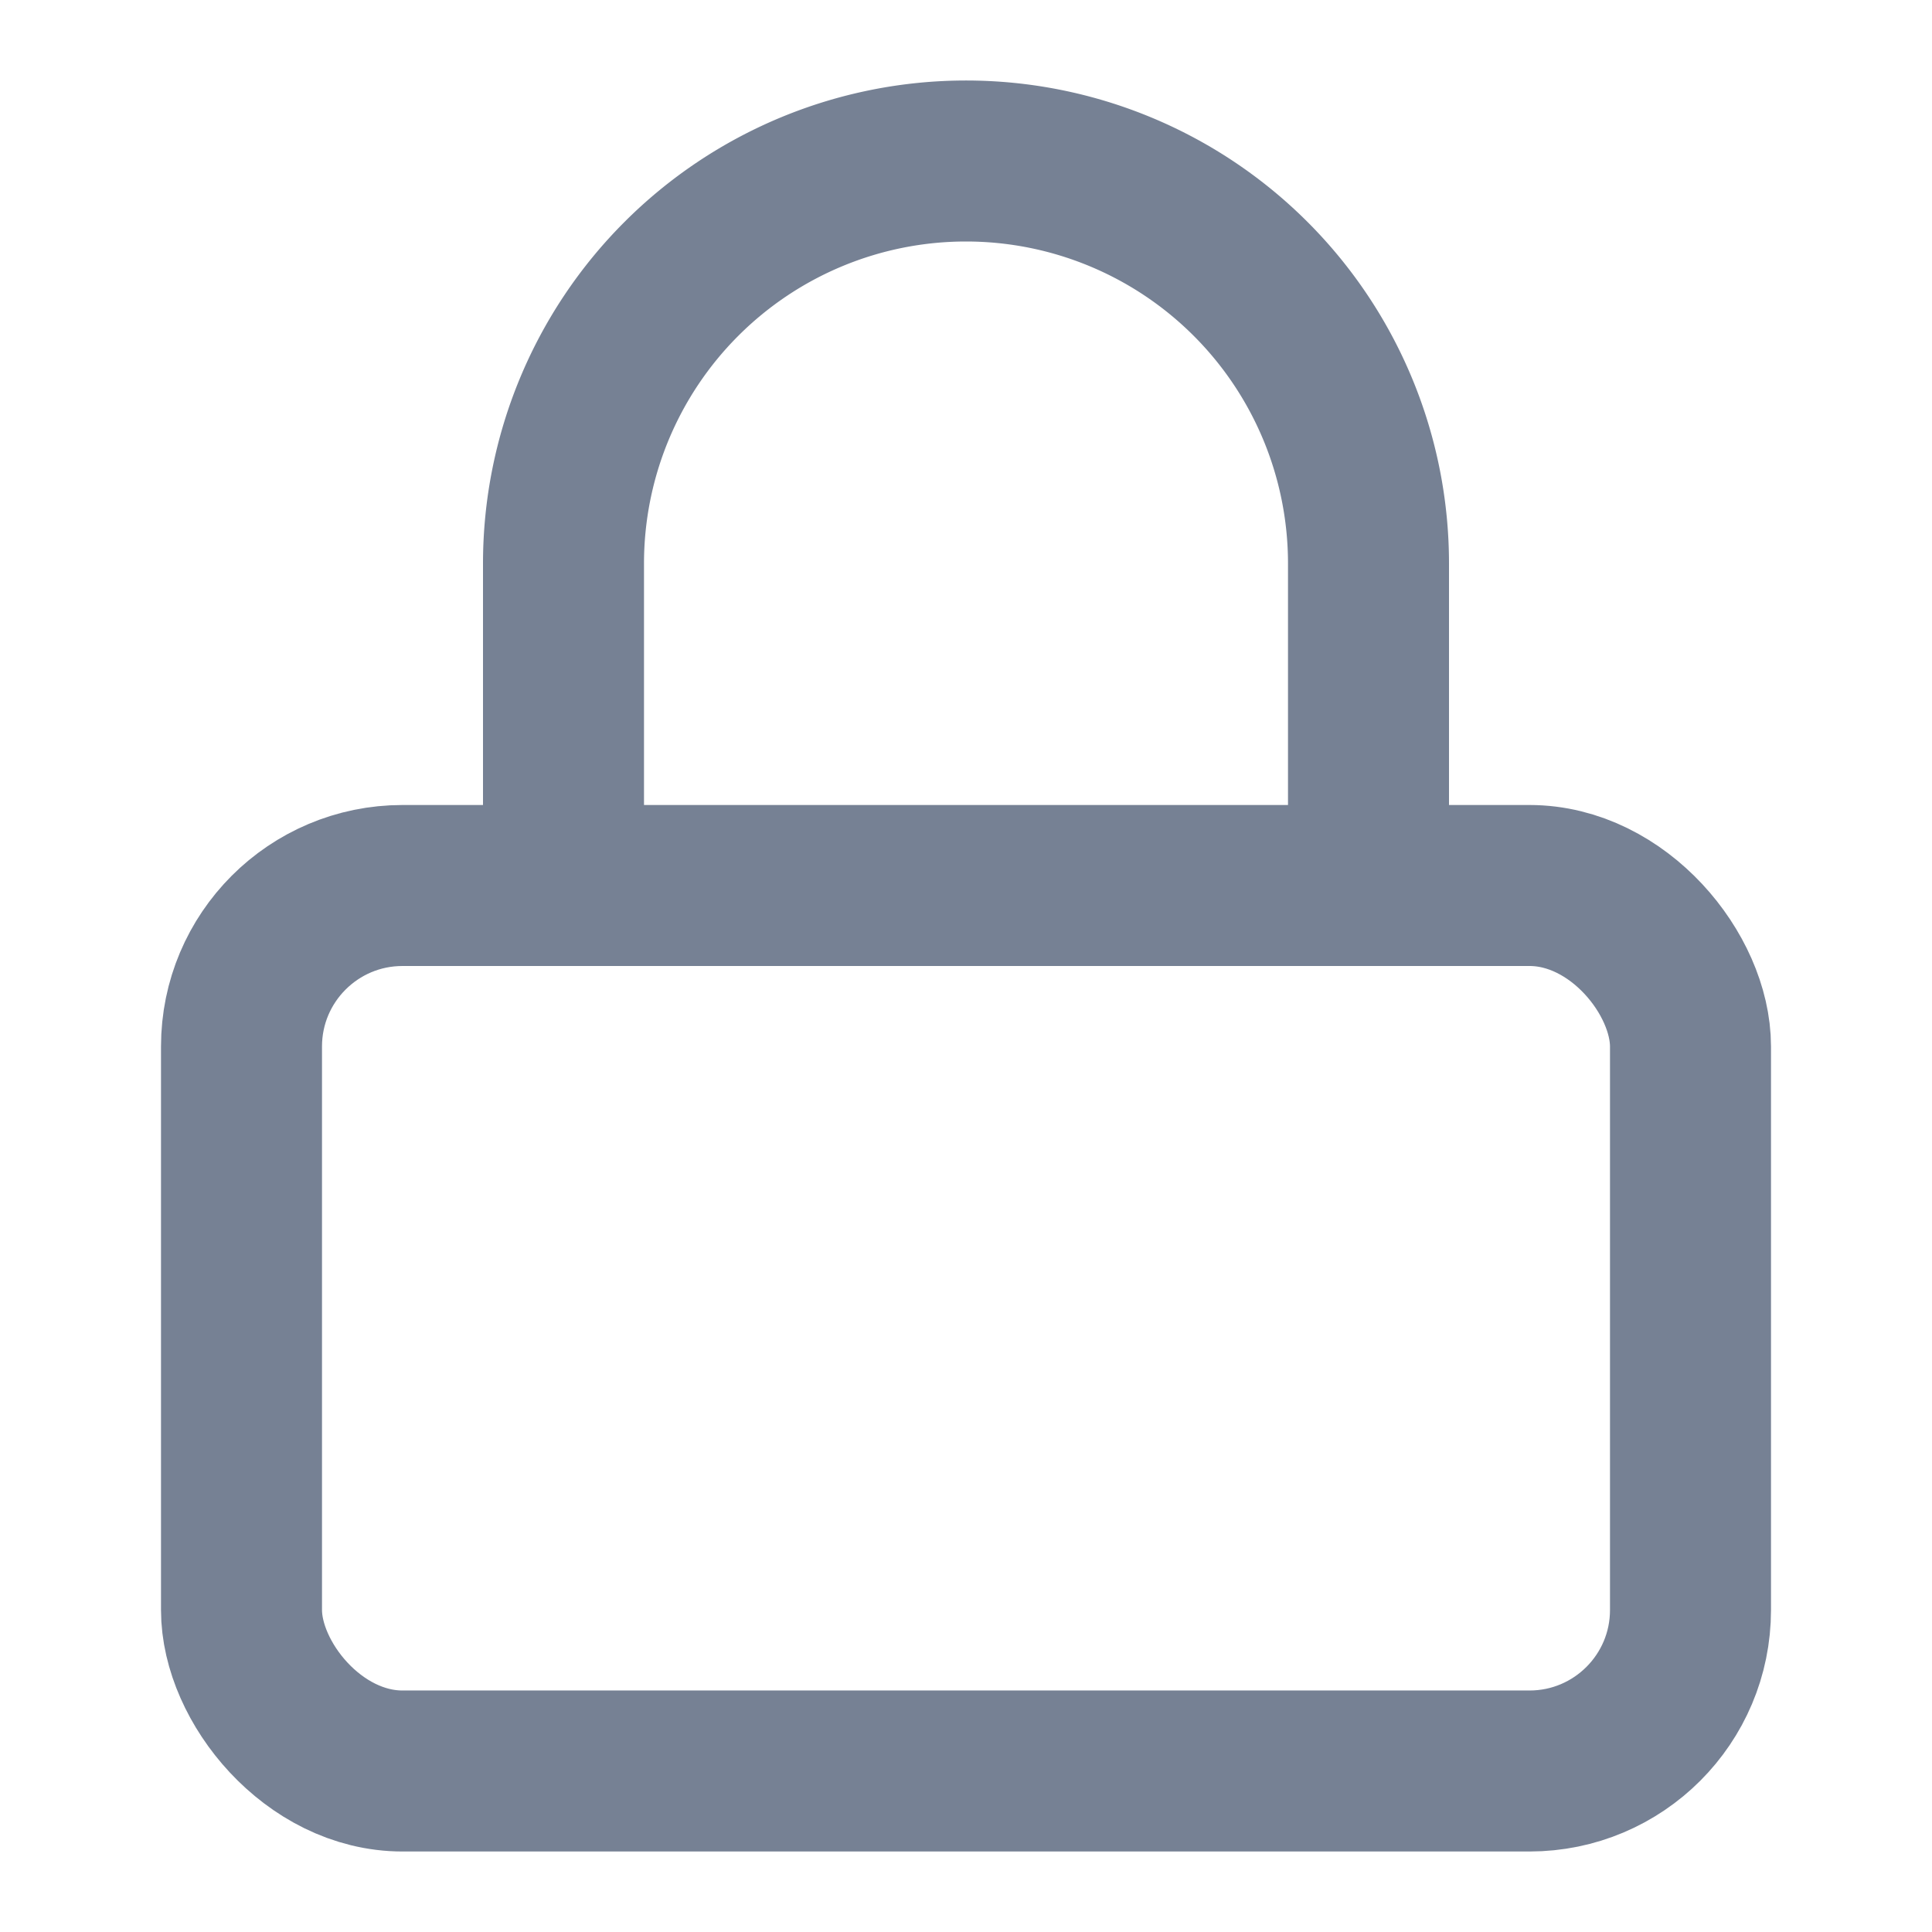 <svg xmlns="http://www.w3.org/2000/svg" width="24" height="24" viewBox="0 0 24 24" fill="none" stroke="#768194" stroke-width="2" stroke-linecap="round" stroke-linejoin="round" class="lucide lucide-lock"><rect width="18" height="11" x="3" y="11" rx="2" ry="2"/><path d="M7 11V7a5 5 0 0 1 10 0v4"/></svg>
